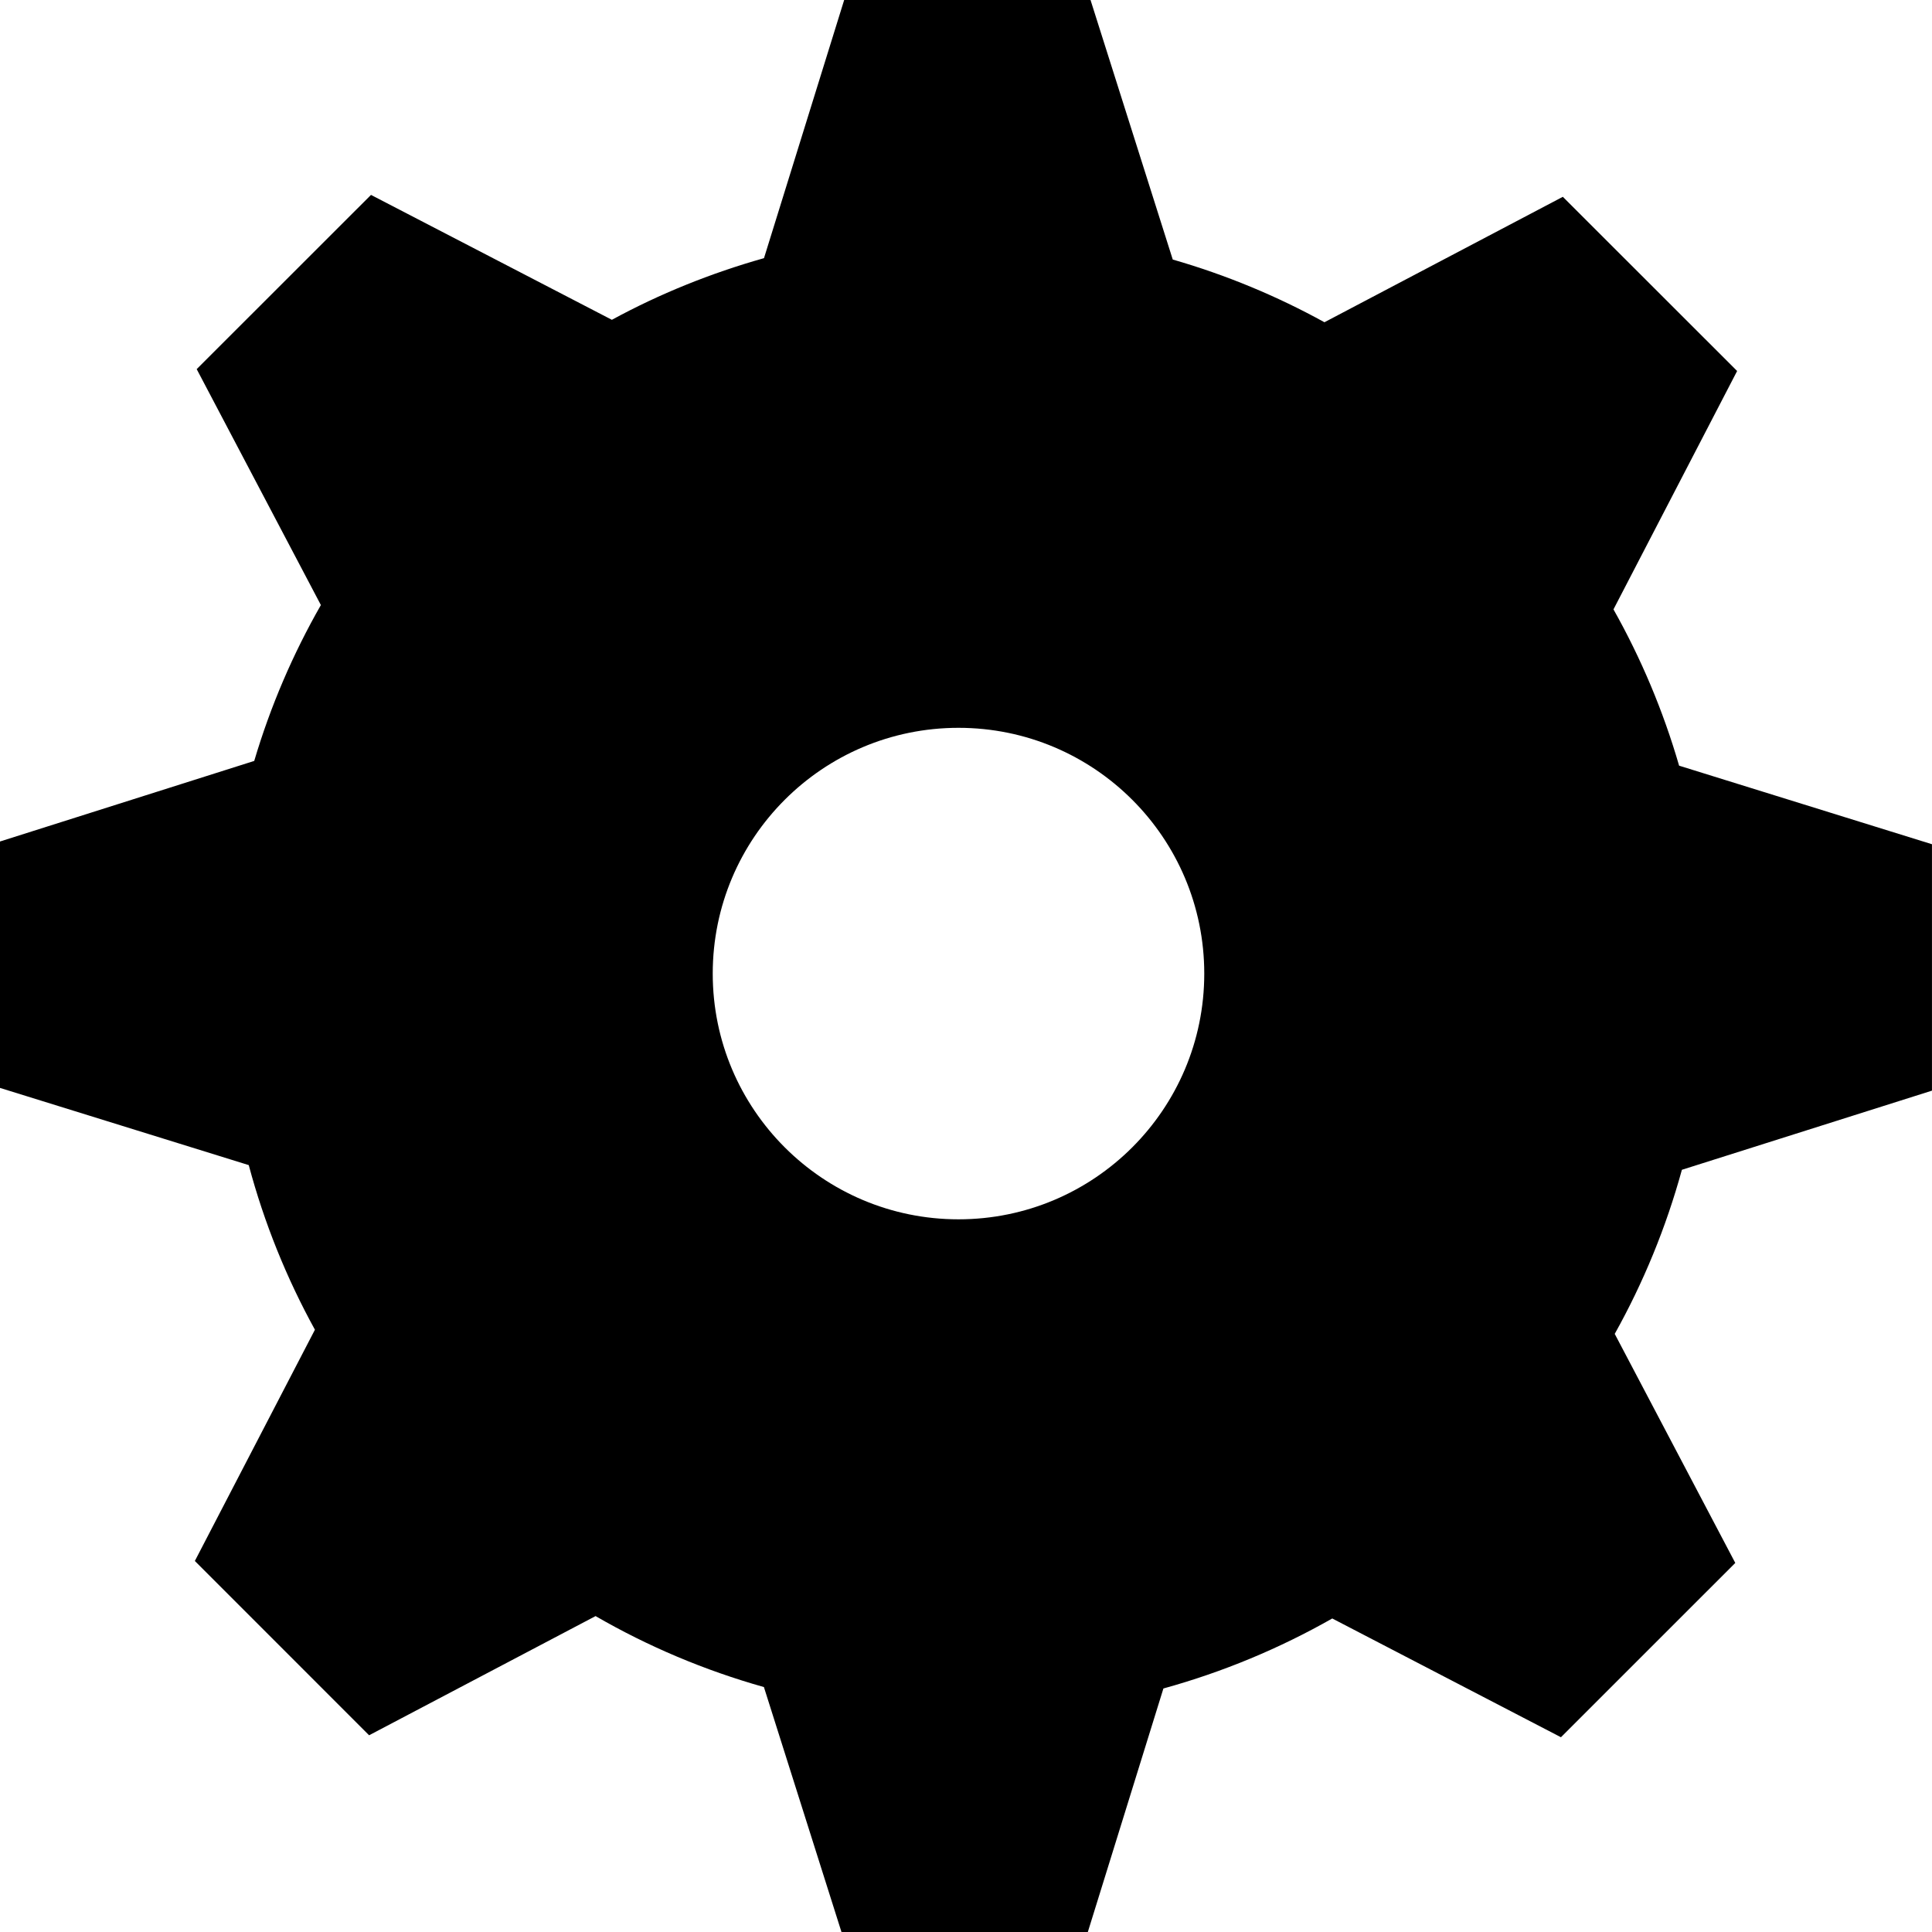<?xml version="1.0" encoding="iso-8859-1"?>
<!-- Generator: Adobe Illustrator 23.0.1, SVG Export Plug-In . SVG Version: 6.00 Build 0)  -->
<svg version="1.1" id="&#x56FE;&#x5C42;_1" xmlns="http://www.w3.org/2000/svg" xmlns:xlink="http://www.w3.org/1999/xlink" x="0px"
	 y="0px" viewBox="0 0 68 68" style="enable-background:new 0 0 68 68;" xml:space="preserve">
<path d="M33.736,25.617c-4.777,0-8.65,3.872-8.65,8.651c0,4.776,3.874,8.648,8.65,8.648s8.65-3.872,8.65-8.648
	C42.386,29.489,38.513,25.617,33.736,25.617z M38.383,0l2.894,9.135c1.873,0.54,3.661,1.282,5.339,2.207l8.39-4.415l6.135,6.131
	l-4.352,8.39c0.969,1.72,1.748,3.565,2.31,5.501l8.9,2.765v8.673l-8.802,2.786c-0.559,2.035-1.357,3.972-2.364,5.775l4.243,8.062
	l-6.136,6.135l-8.049-4.18c-1.851,1.052-3.842,1.884-5.943,2.464L38.288,68h-8.671l-2.73-8.621c-2.093-0.59-4.081-1.431-5.925-2.498
	l-7.971,4.195l-6.133-6.135l4.226-8.139c-0.997-1.811-1.784-3.754-2.329-5.794L0,38.291v-8.673l8.948-2.836
	c0.573-1.931,1.364-3.77,2.346-5.486l-4.371-8.304l6.135-6.132l8.478,4.396c1.676-0.912,3.476-1.64,5.354-2.17L29.712,0H38.383z"/>
</svg>
